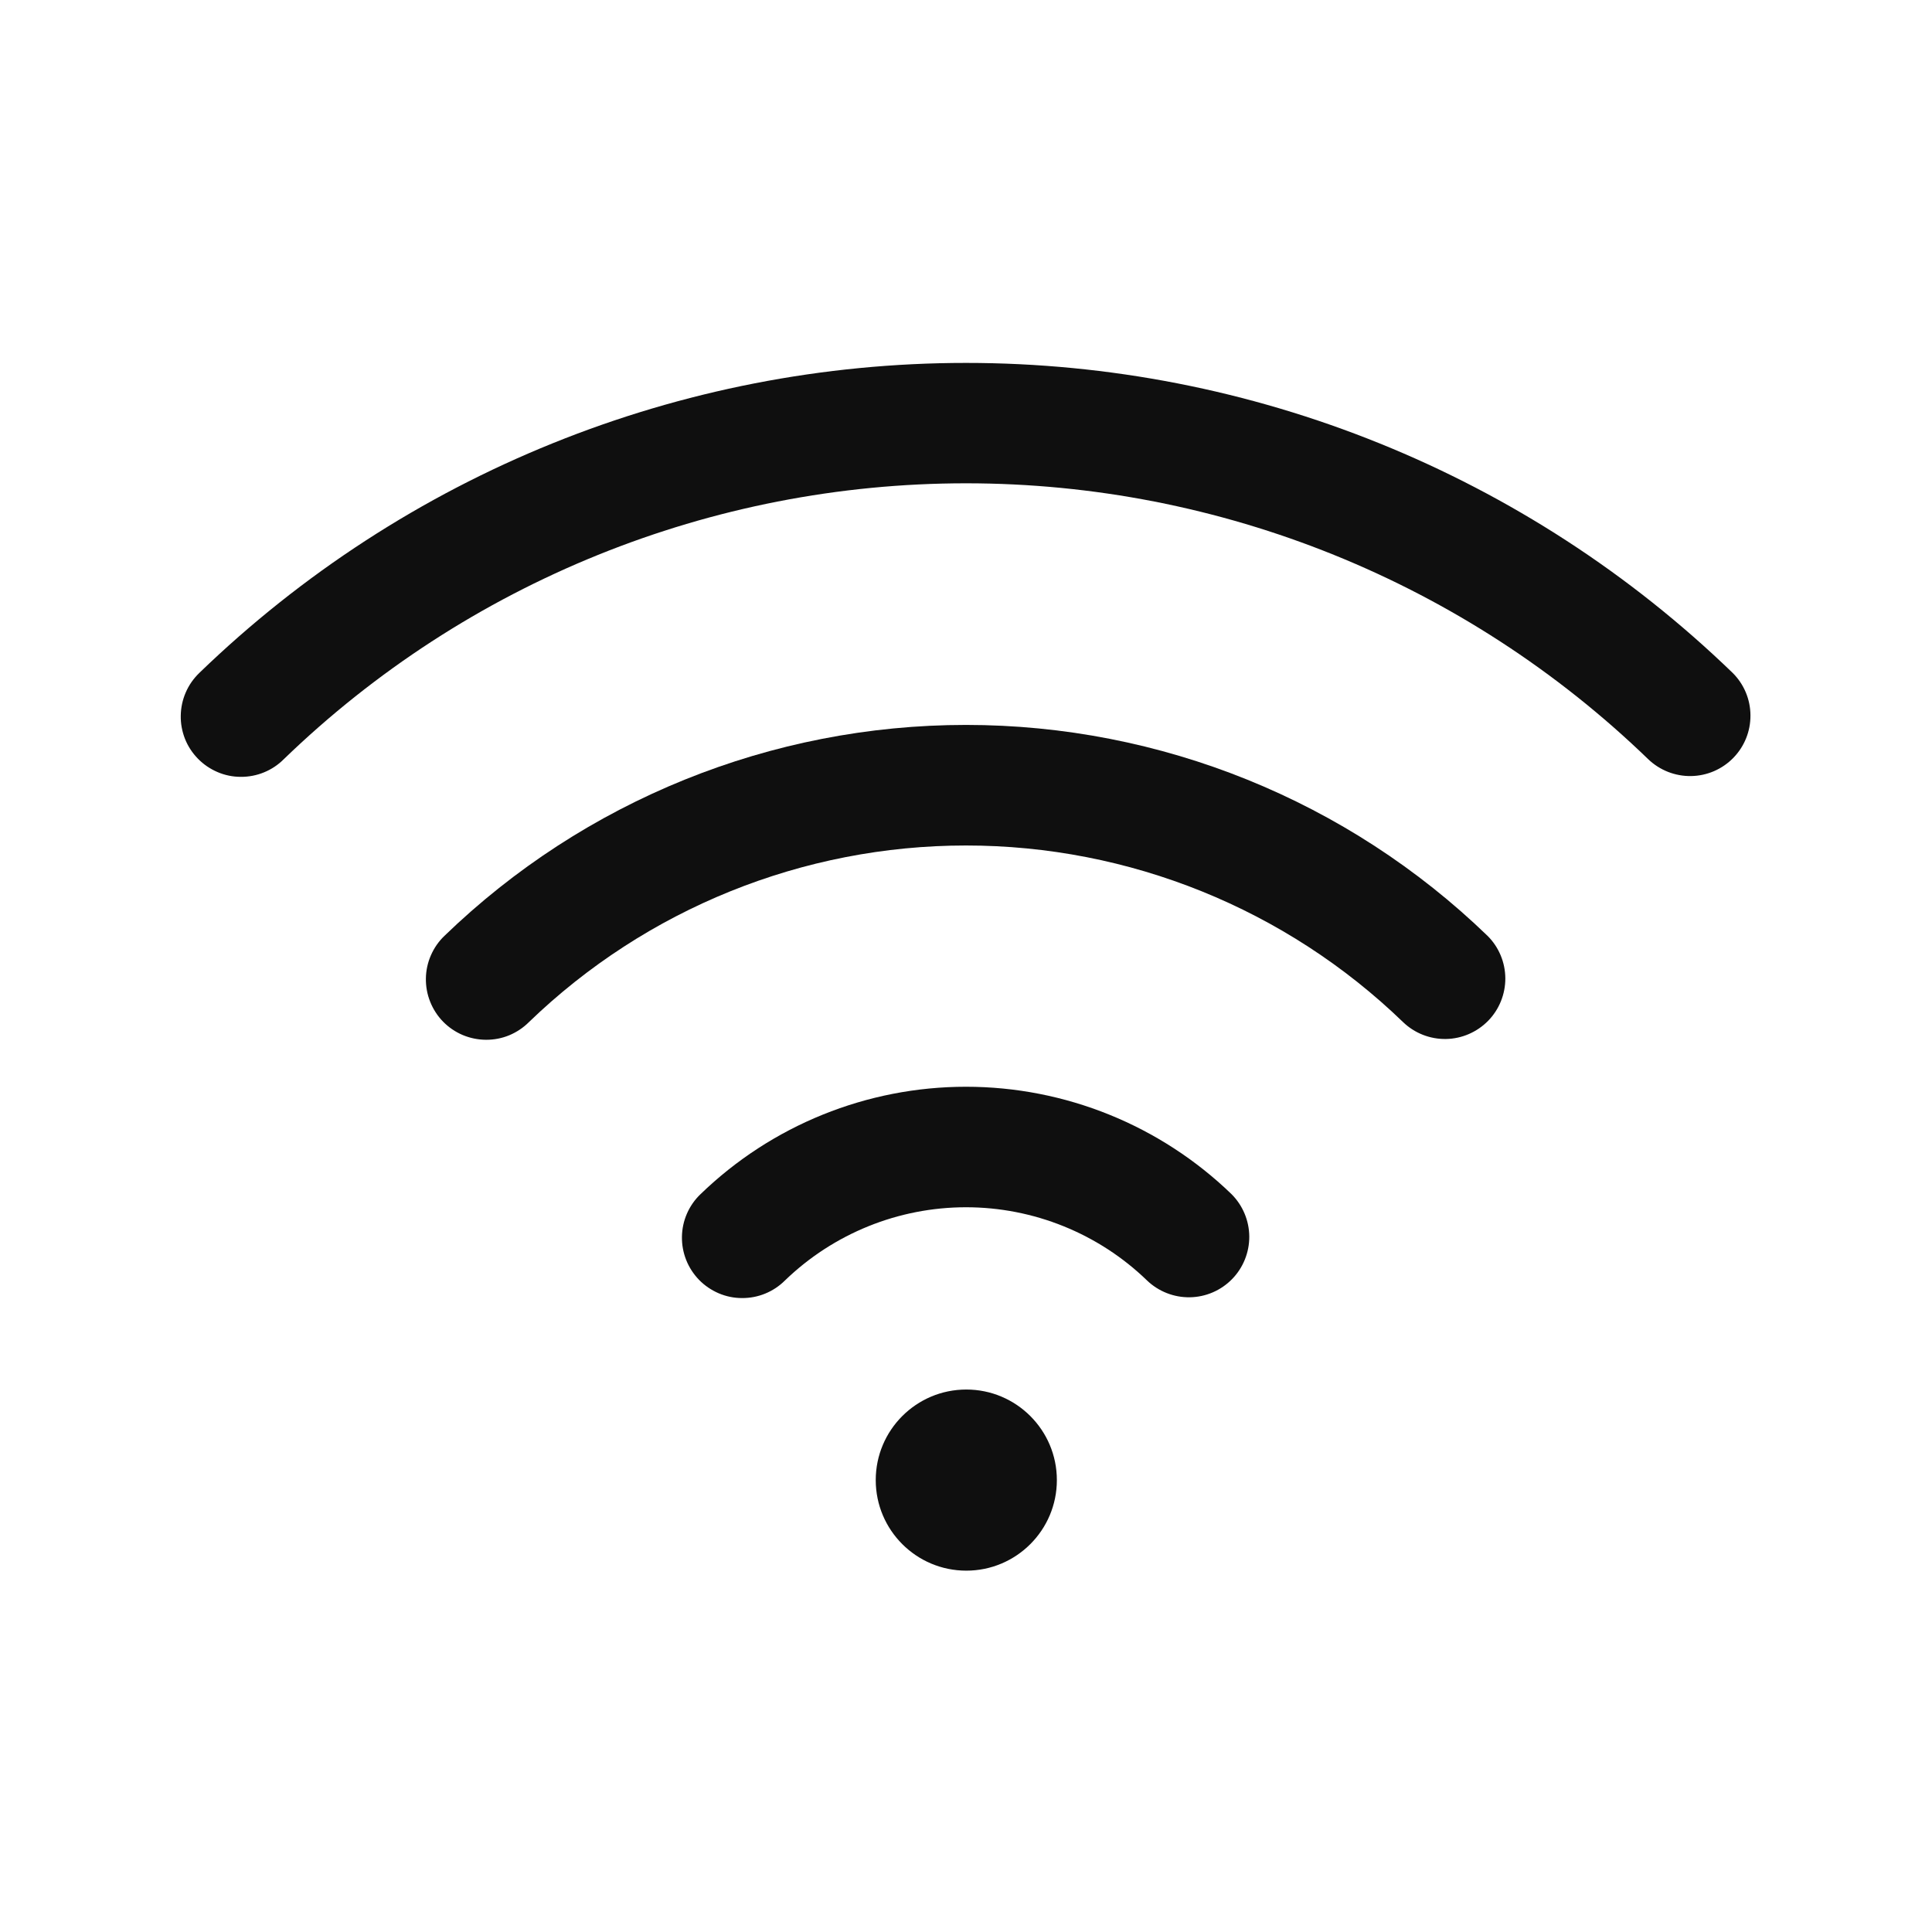 <svg width="32" height="32" viewBox="0 0 32 32" fill="none" xmlns="http://www.w3.org/2000/svg">
<path d="M16.005 26.015C16.833 26.015 17.505 25.343 17.505 24.515C17.505 23.687 16.833 23.015 16.005 23.015C15.177 23.015 14.505 23.687 14.505 24.515C14.505 25.343 15.177 26.015 16.005 26.015Z" fill="#0F0F0F"/>
<path d="M11.603 19.779C11.507 19.87 11.431 19.98 11.378 20.101C11.325 20.222 11.297 20.352 11.295 20.485C11.293 20.617 11.317 20.748 11.366 20.871C11.415 20.994 11.488 21.105 11.58 21.2C11.672 21.294 11.783 21.369 11.904 21.421C12.026 21.473 12.157 21.5 12.289 21.5C12.421 21.501 12.552 21.476 12.674 21.426C12.796 21.376 12.908 21.302 13.001 21.209C13.806 20.431 14.881 19.996 16 19.996C17.119 19.996 18.195 20.431 18.999 21.209C19.189 21.391 19.444 21.491 19.707 21.487C19.971 21.483 20.222 21.375 20.407 21.186C20.591 20.998 20.693 20.744 20.692 20.481C20.69 20.217 20.584 19.965 20.398 19.779C19.218 18.638 17.641 18 16 18C14.359 18 12.782 18.638 11.603 19.779Z" fill="#0F0F0F"/>
<path d="M7.361 15.501C7.266 15.592 7.19 15.701 7.137 15.823C7.084 15.944 7.056 16.074 7.054 16.206C7.052 16.338 7.076 16.47 7.125 16.592C7.174 16.715 7.246 16.827 7.339 16.922C7.431 17.016 7.541 17.091 7.663 17.143C7.785 17.194 7.915 17.221 8.048 17.222C8.18 17.223 8.311 17.198 8.433 17.148C8.555 17.097 8.666 17.024 8.76 16.93C10.703 15.053 13.299 14.004 16 14.004C18.702 14.004 21.298 15.053 23.24 16.93C23.43 17.113 23.685 17.213 23.949 17.209C24.212 17.205 24.463 17.096 24.648 16.908C24.832 16.72 24.934 16.466 24.933 16.203C24.931 15.939 24.826 15.687 24.639 15.501C22.321 13.26 19.224 12.007 16 12.007C12.776 12.007 9.679 13.26 7.361 15.501Z" fill="#0F0F0F"/>
<path d="M28.699 11.146C25.292 7.852 20.739 6.011 16 6.011C11.261 6.011 6.708 7.852 3.301 11.146C3.206 11.238 3.129 11.347 3.077 11.468C3.024 11.589 2.996 11.72 2.994 11.852C2.991 11.984 3.016 12.115 3.064 12.238C3.113 12.361 3.186 12.472 3.279 12.567C3.371 12.661 3.481 12.736 3.603 12.788C3.724 12.84 3.855 12.867 3.987 12.867C4.119 12.868 4.25 12.843 4.372 12.793C4.495 12.743 4.606 12.669 4.699 12.576C7.731 9.644 11.783 8.005 16 8.005C20.217 8.005 24.269 9.644 27.301 12.576C27.491 12.758 27.746 12.858 28.009 12.854C28.273 12.85 28.524 12.742 28.708 12.554C28.893 12.365 28.995 12.112 28.993 11.848C28.992 11.584 28.886 11.332 28.699 11.146Z" fill="#0F0F0F"/>
</svg>
